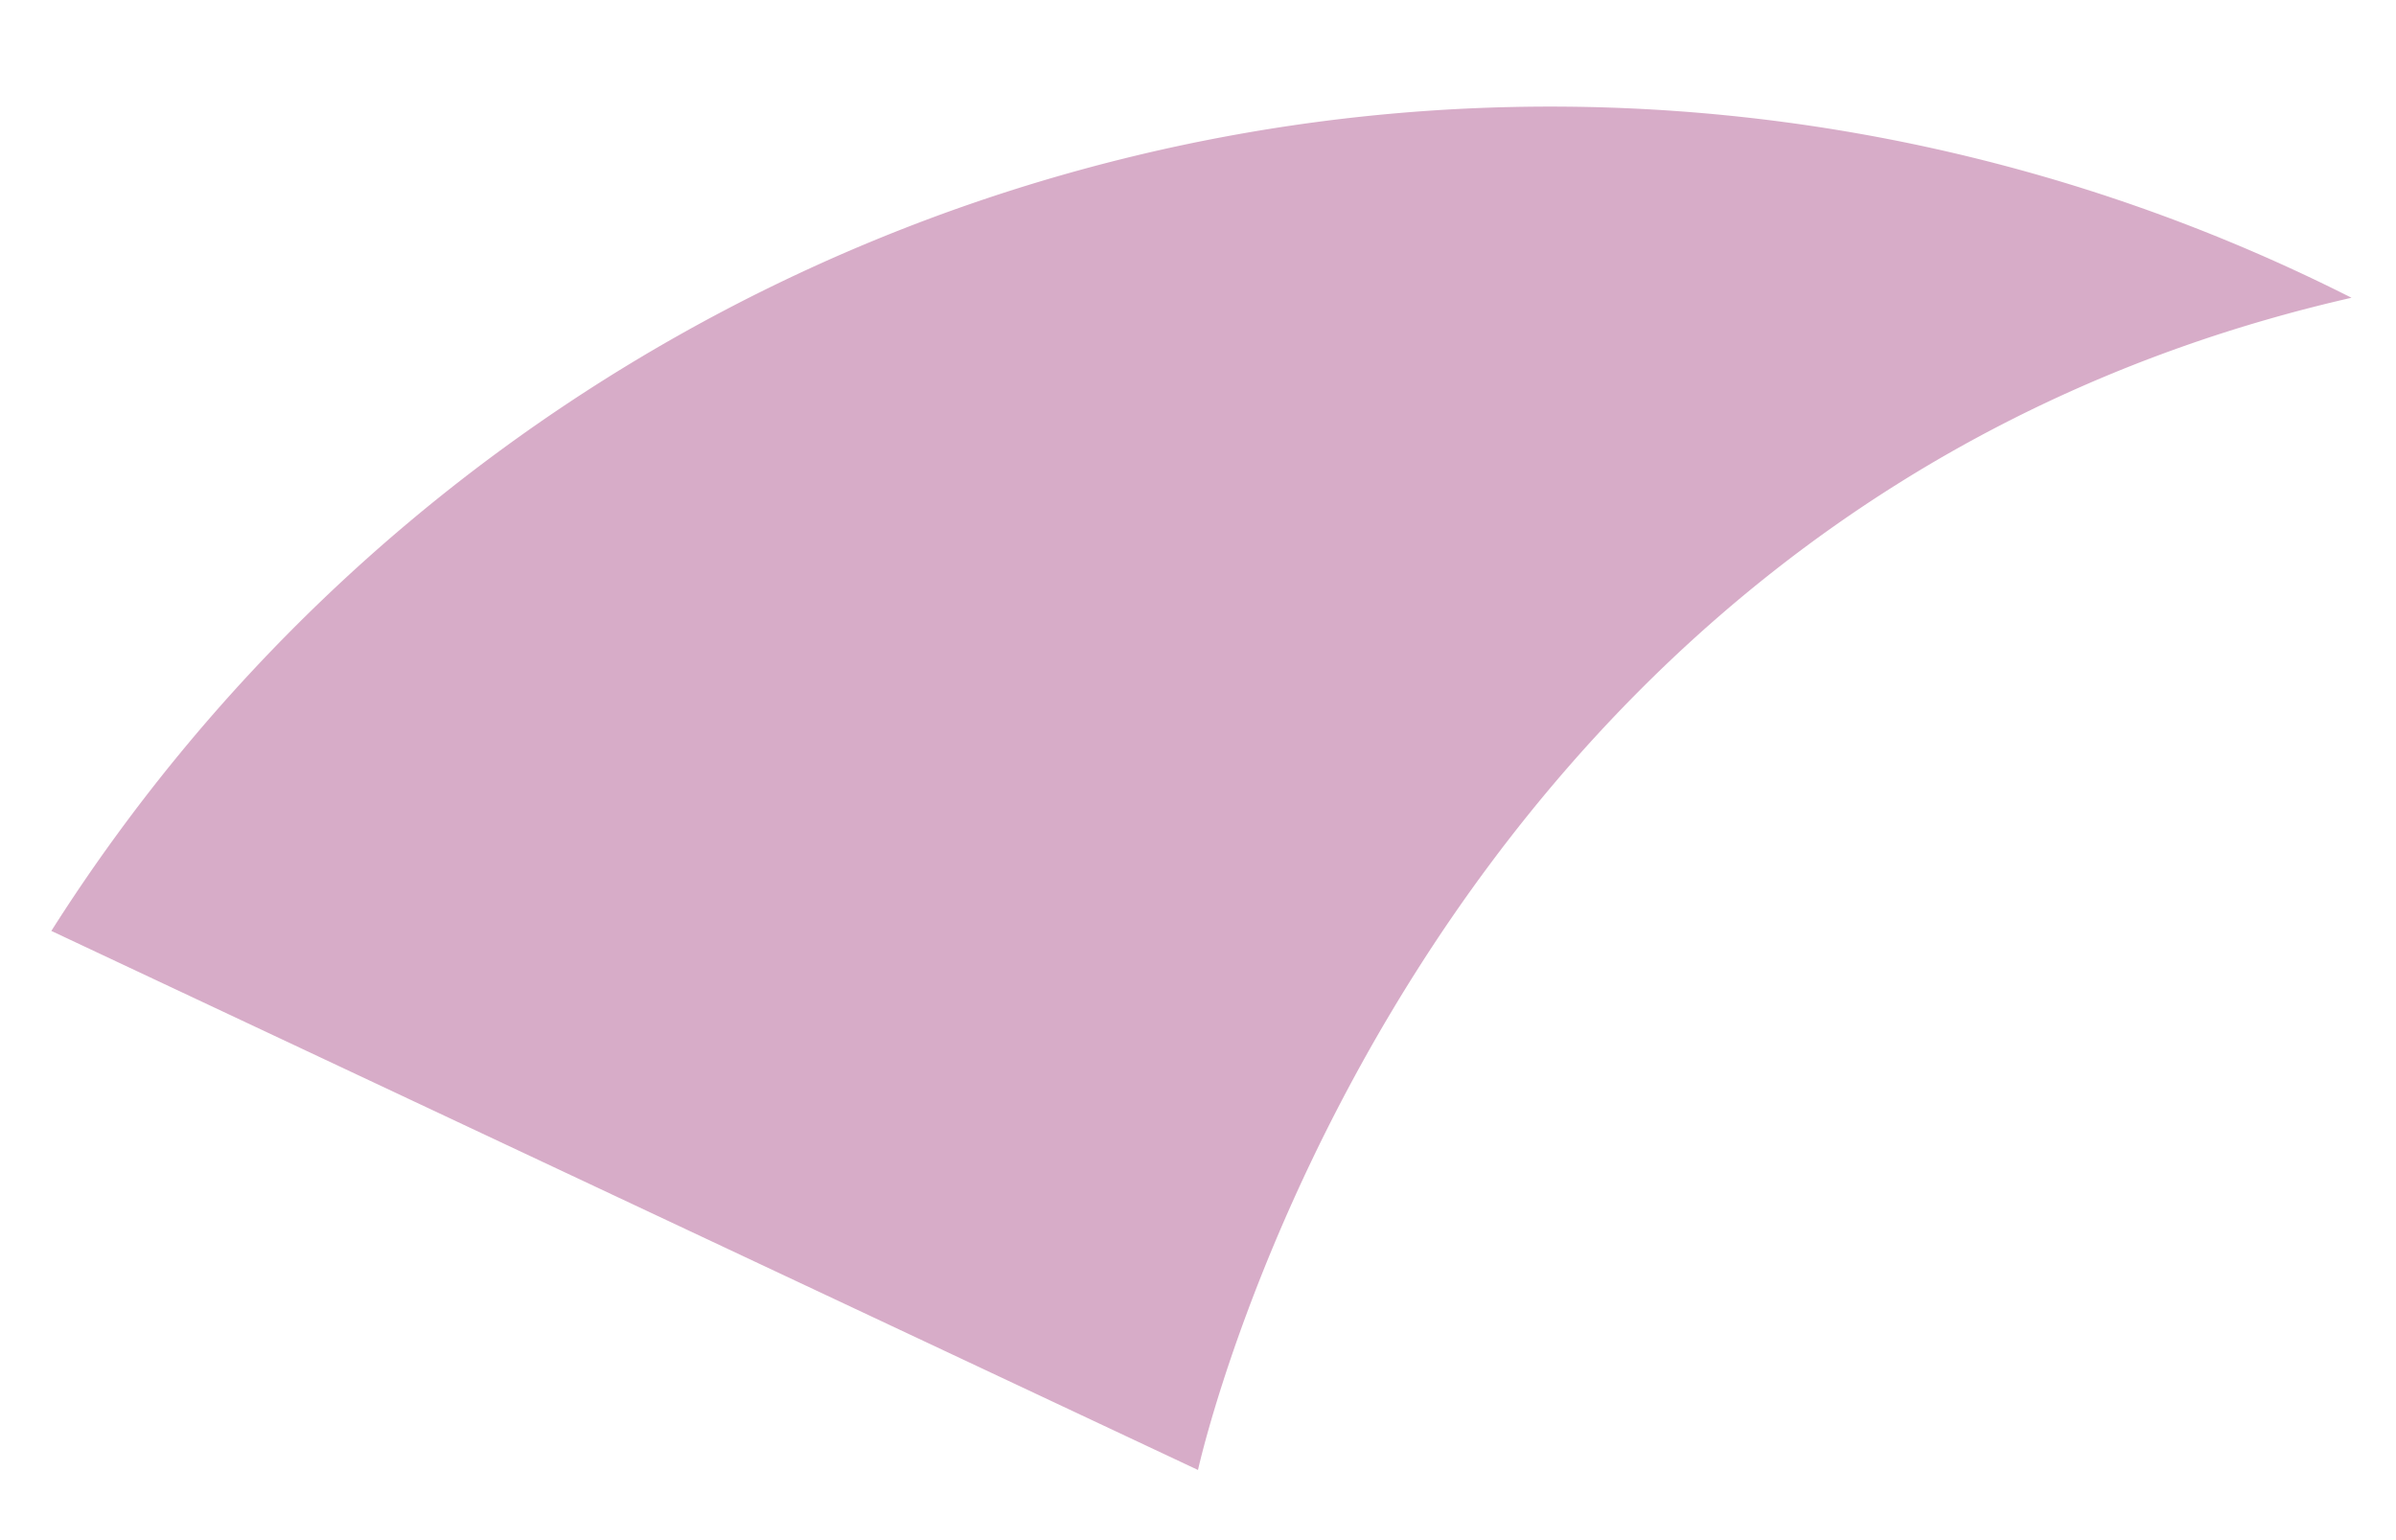 <svg width="14" height="9" fill="none" xmlns="http://www.w3.org/2000/svg"><path d="M.3 5.44 7 8.59S8.22 3 13.74 1.74A10.37 10.37 0 0 0 .3 5.44Z" fill="#B15A93" style="mix-blend-mode:multiply" opacity=".5"/></svg>